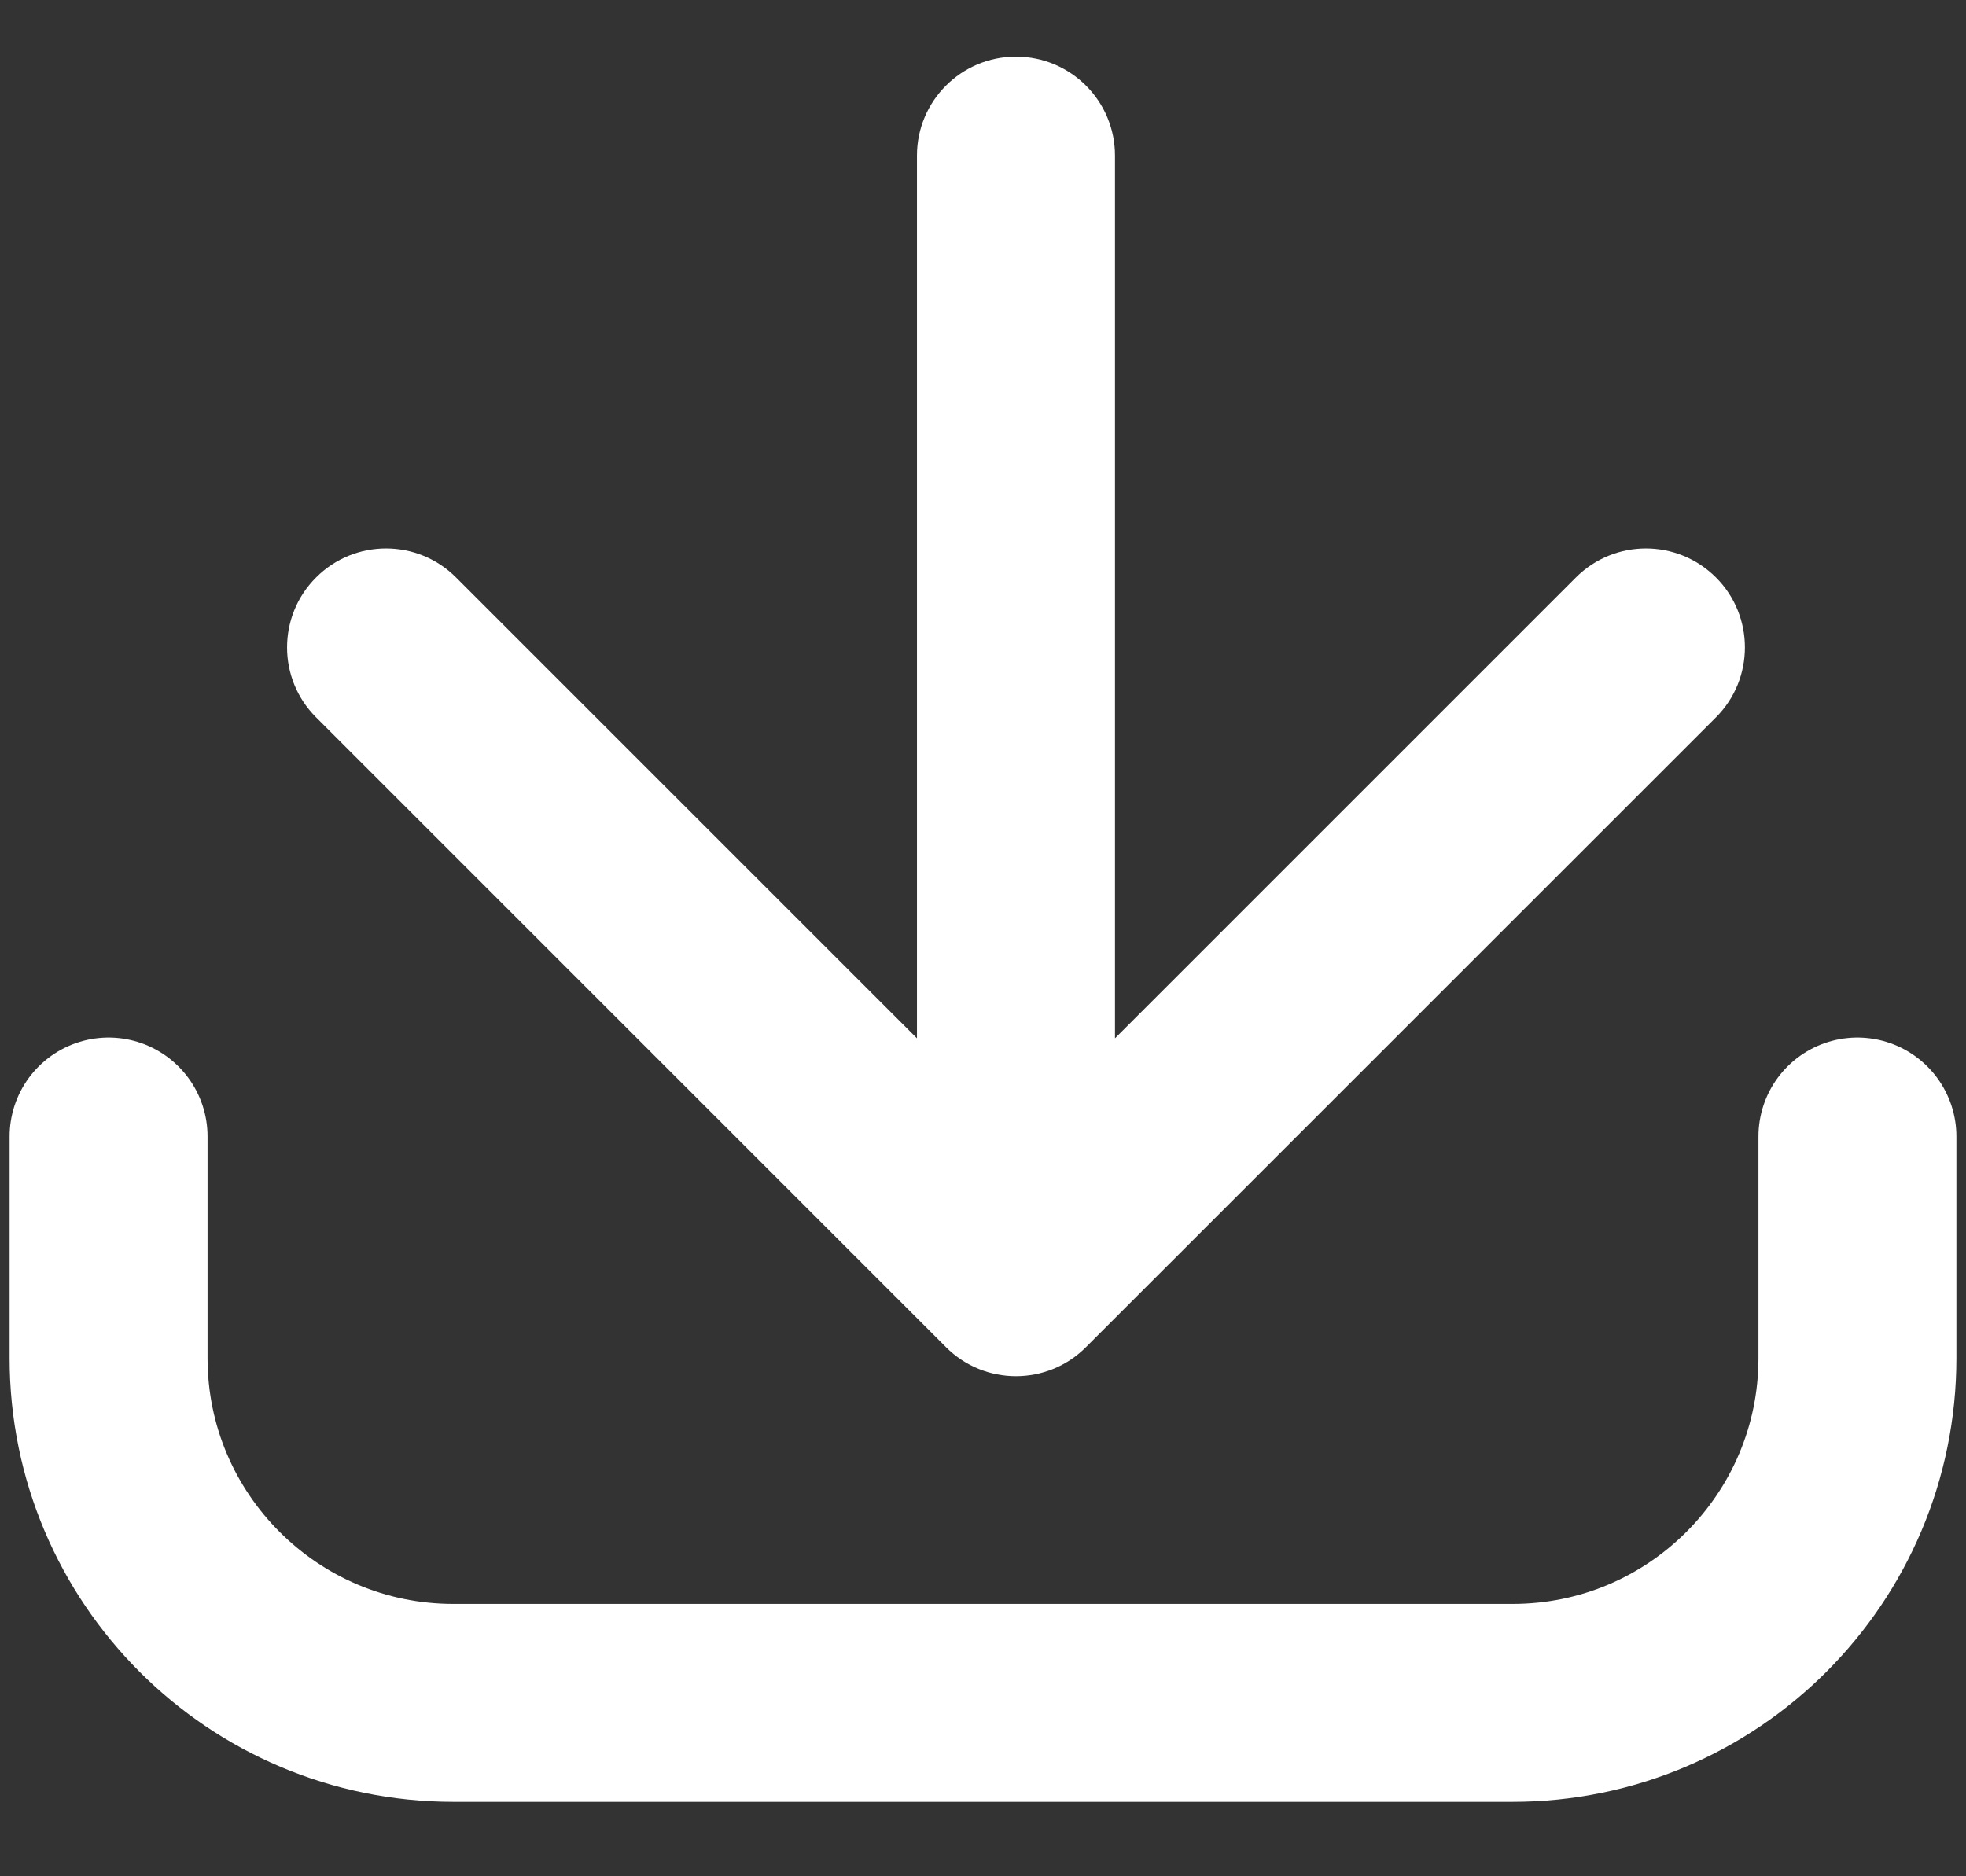 <svg width="22" height="21" viewBox="0 0 22 21" fill="none" xmlns="http://www.w3.org/2000/svg">
<rect x="0" y="0" width="22" height="21" fill="#333333" stroke="none"/>
<path d="M1.215 12.72V15.2C1.215 17.331 2.943 19.059 5.074 19.059H16.926C19.057 19.059 20.785 17.331 20.785 15.2V12.72" stroke="white" stroke-width="2.215" stroke-linecap="round"/>
<path d="M12.477 1.741C12.477 1.13 11.981 0.634 11.369 0.634C10.757 0.634 10.261 1.13 10.261 1.741L12.477 1.741ZM10.586 15.078C11.018 15.511 11.72 15.511 12.152 15.078L19.202 8.029C19.634 7.597 19.634 6.895 19.202 6.463C18.769 6.03 18.068 6.03 17.635 6.463L11.369 12.729L5.103 6.463C4.671 6.03 3.969 6.03 3.537 6.463C3.104 6.895 3.104 7.597 3.537 8.029L10.586 15.078ZM10.261 1.741L10.261 14.295L12.477 14.295L12.477 1.741L10.261 1.741Z" fill="white"/>
</svg>
